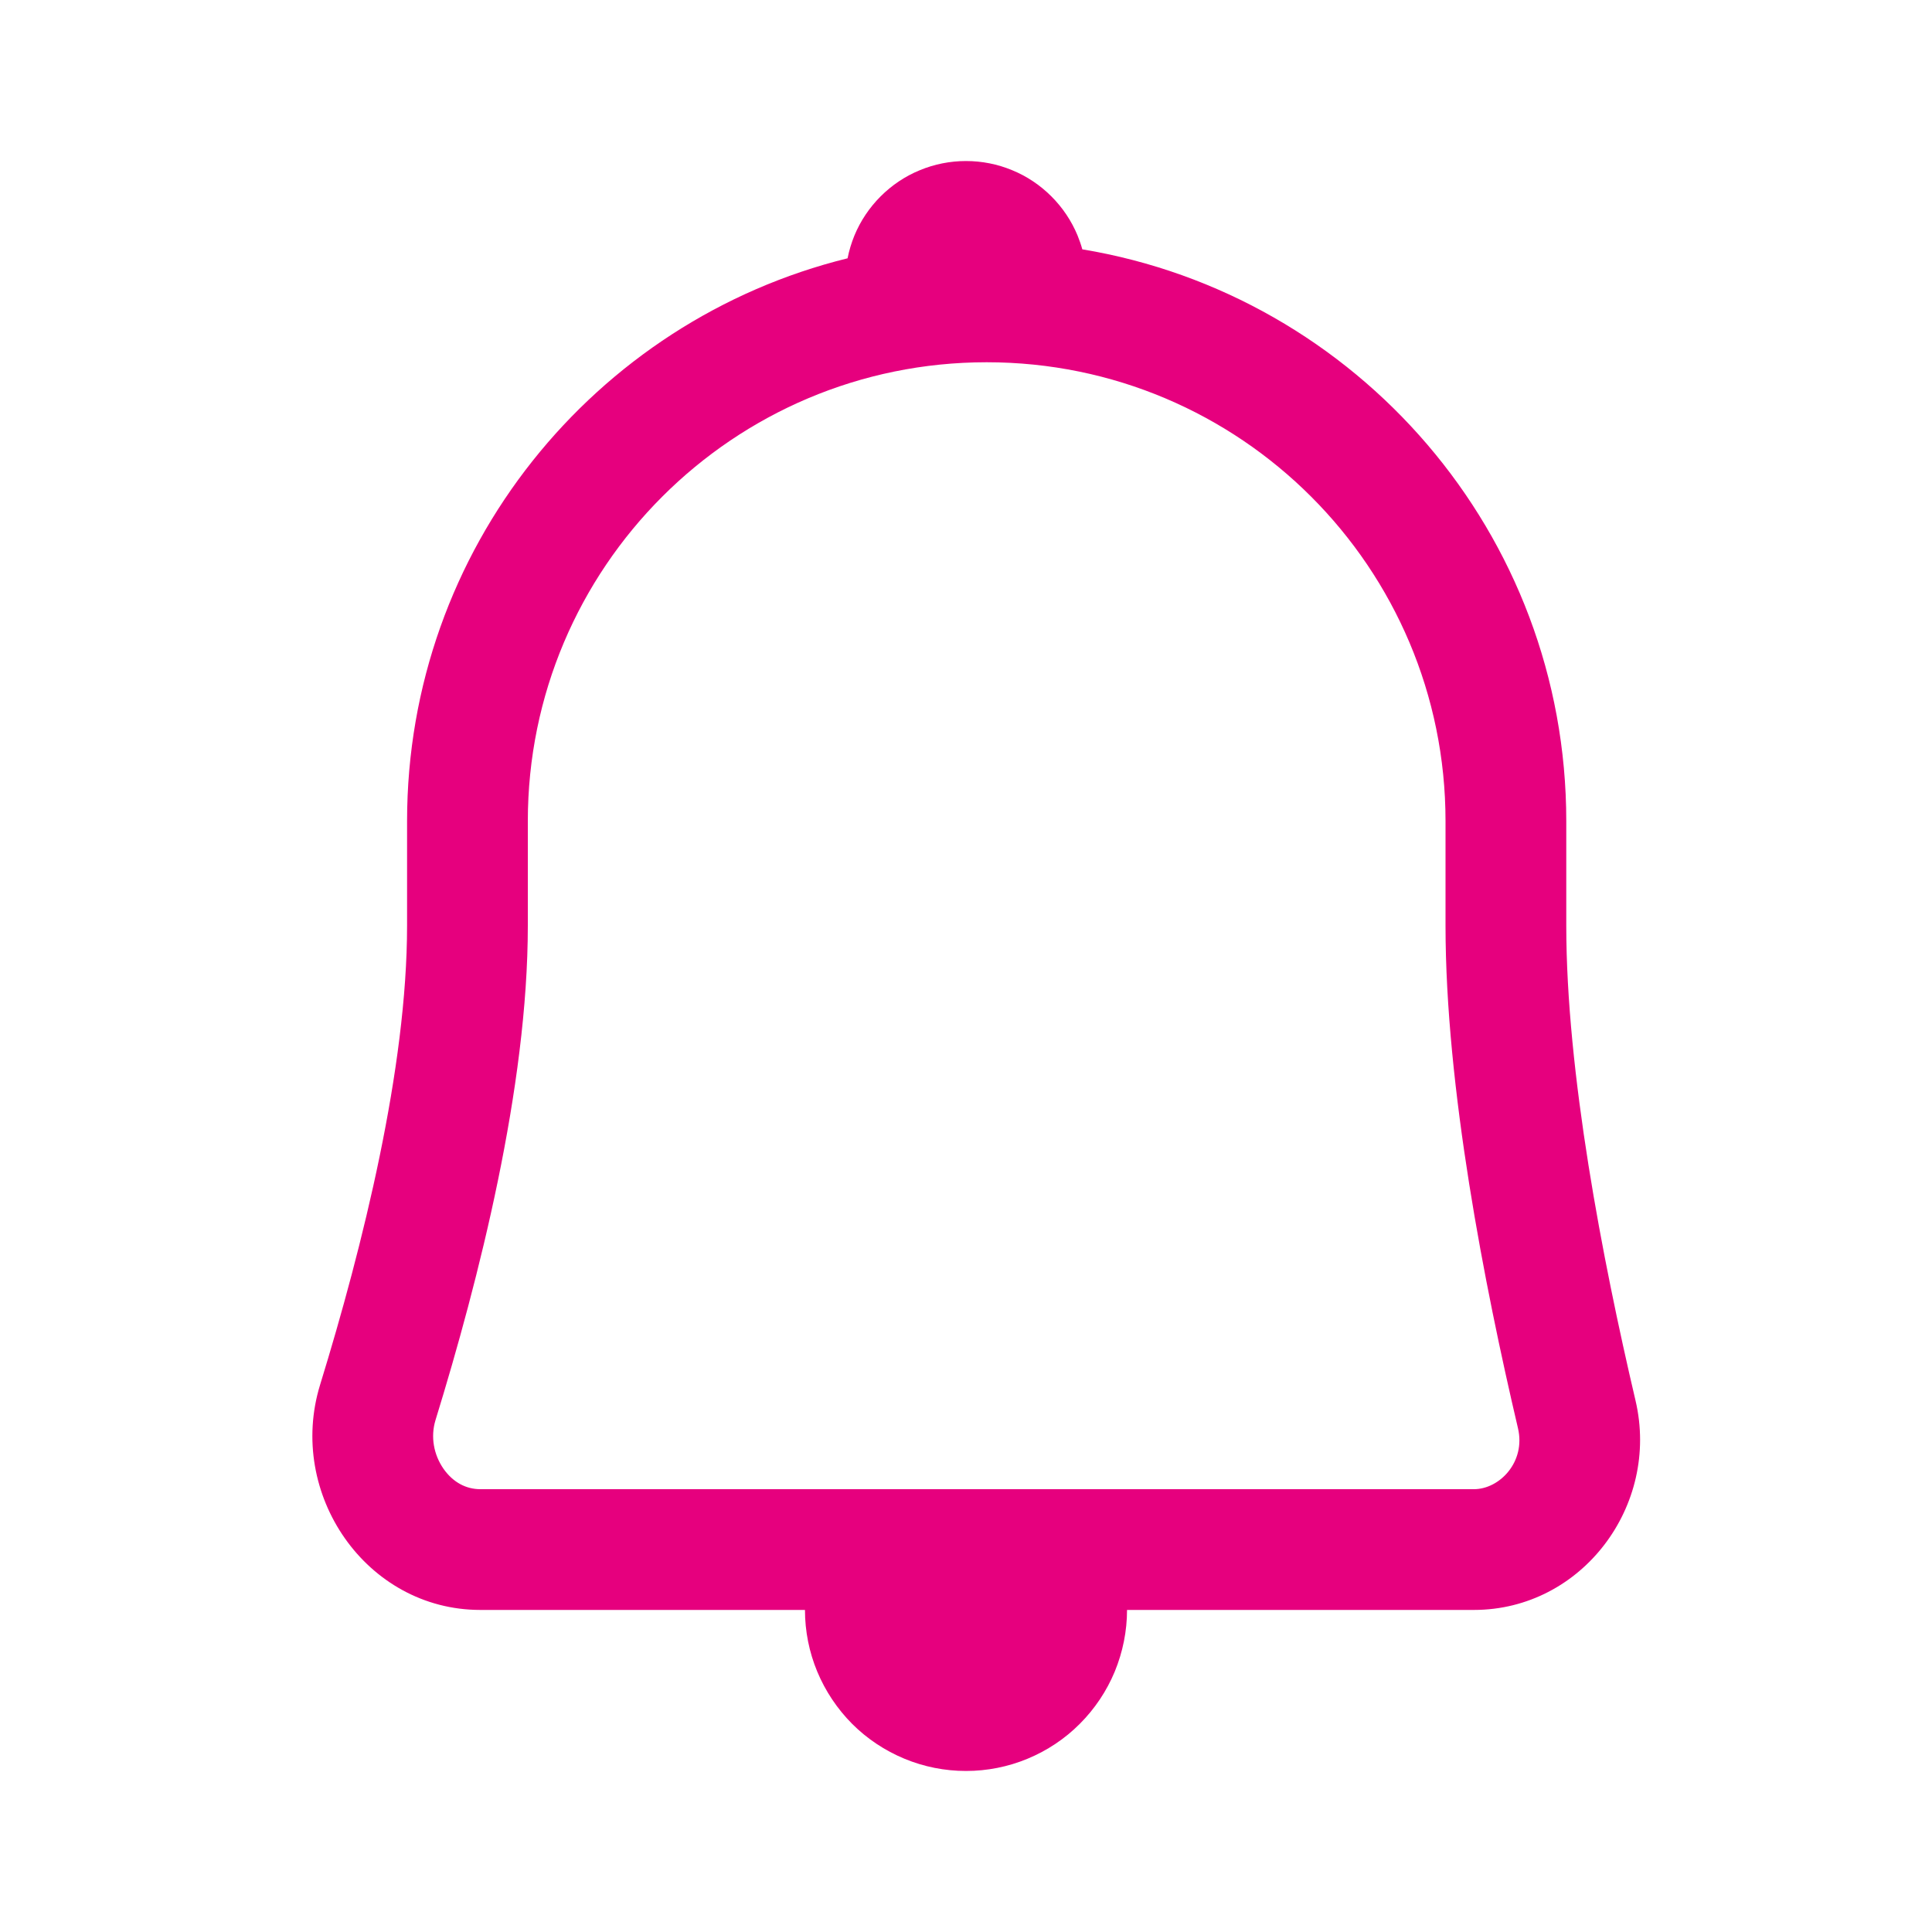 <svg width="20" height="20" viewBox="0 0 20 20" fill="none" xmlns="http://www.w3.org/2000/svg">
<path fill-rule="evenodd" clip-rule="evenodd" d="M8.774 2.674C6.156 3.319 4.214 5.683 4.214 8.5V9.583C4.214 11.054 3.756 12.897 3.314 14.334C2.966 15.463 3.79 16.666 4.972 16.666H8.333C8.333 16.885 8.376 17.102 8.46 17.304C8.544 17.506 8.667 17.69 8.821 17.845C8.976 18 9.16 18.122 9.362 18.206C9.564 18.29 9.781 18.333 10 18.333C10.219 18.333 10.436 18.29 10.638 18.206C10.84 18.122 11.024 18 11.178 17.845C11.333 17.69 11.456 17.506 11.54 17.304C11.623 17.102 11.667 16.885 11.667 16.666H15.258C16.375 16.666 17.186 15.586 16.931 14.499C16.587 13.033 16.214 11.097 16.214 9.583V8.5C16.214 5.524 14.047 3.053 11.204 2.581C11.191 2.533 11.174 2.485 11.155 2.438C11.092 2.286 11 2.149 10.884 2.033C10.768 1.917 10.63 1.824 10.478 1.762C10.327 1.699 10.164 1.667 10 1.667C9.836 1.667 9.673 1.699 9.522 1.762C9.37 1.824 9.232 1.917 9.116 2.033C9 2.149 8.908 2.286 8.845 2.438C8.814 2.514 8.79 2.593 8.774 2.674ZM5.464 8.5V9.583C5.464 11.253 4.956 13.248 4.508 14.702C4.456 14.873 4.489 15.058 4.592 15.206C4.693 15.349 4.829 15.416 4.972 15.416H15.258C15.524 15.416 15.796 15.133 15.714 14.785C15.367 13.307 14.964 11.251 14.964 9.583V8.5C14.964 5.877 12.838 3.75 10.214 3.75C7.591 3.75 5.464 5.877 5.464 8.5Z" fill="#E6007E"/>
</svg>
